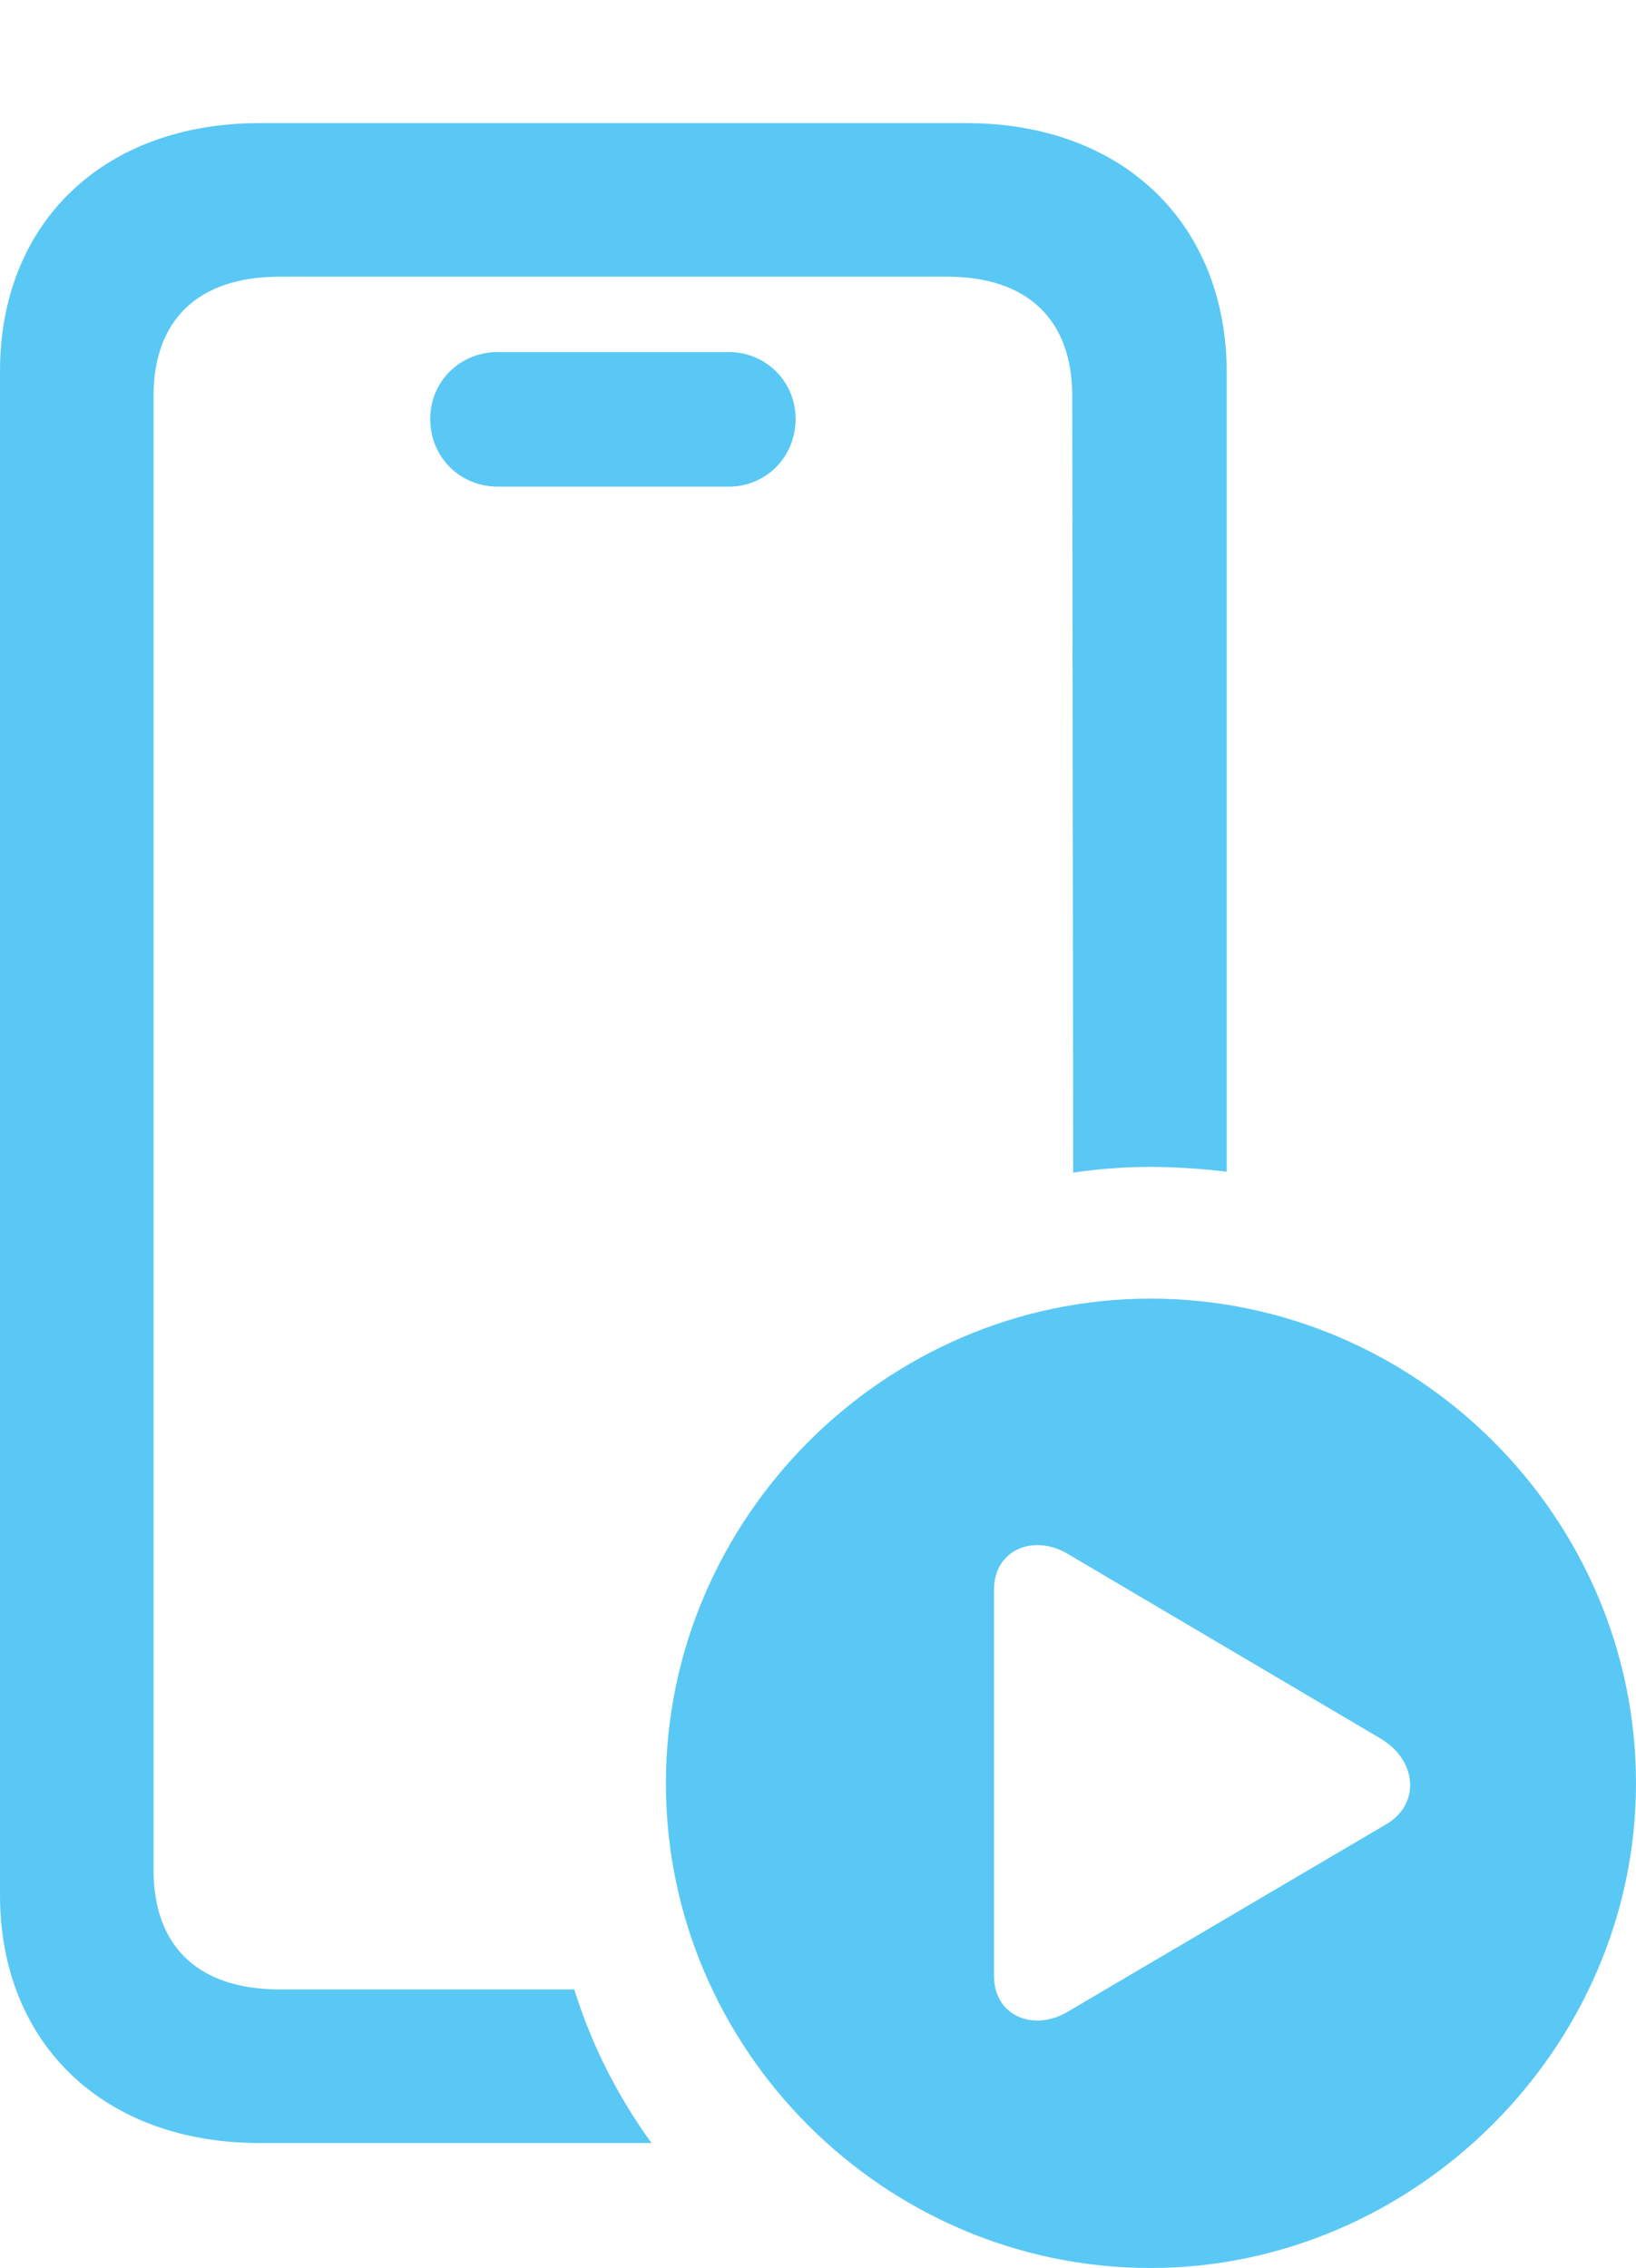 <?xml version="1.0" encoding="UTF-8"?>
<!--Generator: Apple Native CoreSVG 175.5-->
<!DOCTYPE svg
PUBLIC "-//W3C//DTD SVG 1.1//EN"
       "http://www.w3.org/Graphics/SVG/1.1/DTD/svg11.dtd">
<svg version="1.1" xmlns="http://www.w3.org/2000/svg" xmlns:xlink="http://www.w3.org/1999/xlink" width="20.935" height="29.016">
 <g>
  <rect height="29.016" opacity="0" width="20.935" x="0" y="0"/>
  <path d="M0 24.243C0 26.148 1.331 27.417 3.32 27.417L8.337 27.417C7.922 26.843 7.581 26.196 7.349 25.452L3.577 25.452C2.539 25.452 1.965 24.902 1.965 23.926L1.965 5.066C1.965 4.089 2.539 3.54 3.577 3.54L12.122 3.54C13.147 3.54 13.721 4.089 13.721 5.066L13.733 15.002C14.062 14.954 14.392 14.929 14.722 14.929C15.051 14.929 15.381 14.954 15.698 14.99L15.698 4.749C15.686 2.844 14.355 1.575 12.366 1.575L3.32 1.575C1.331 1.575 0 2.844 0 4.749ZM6.372 6.226L9.326 6.226C9.802 6.226 10.181 5.847 10.181 5.359C10.181 4.883 9.802 4.504 9.326 4.504L6.372 4.504C5.884 4.504 5.505 4.883 5.505 5.359C5.505 5.847 5.884 6.226 6.372 6.226ZM14.722 29.016C18.091 29.016 20.935 26.209 20.935 22.815C20.935 19.409 18.127 16.614 14.722 16.614C11.328 16.614 8.521 19.421 8.521 22.815C8.521 26.233 11.328 29.016 14.722 29.016ZM12.72 25.281L12.72 20.337C12.72 19.824 13.232 19.617 13.672 19.885L17.664 22.241C18.14 22.522 18.176 23.084 17.737 23.34L13.672 25.732C13.232 26.001 12.72 25.794 12.72 25.281Z" fill="#5ac8f5"/>
 </g>
</svg>
